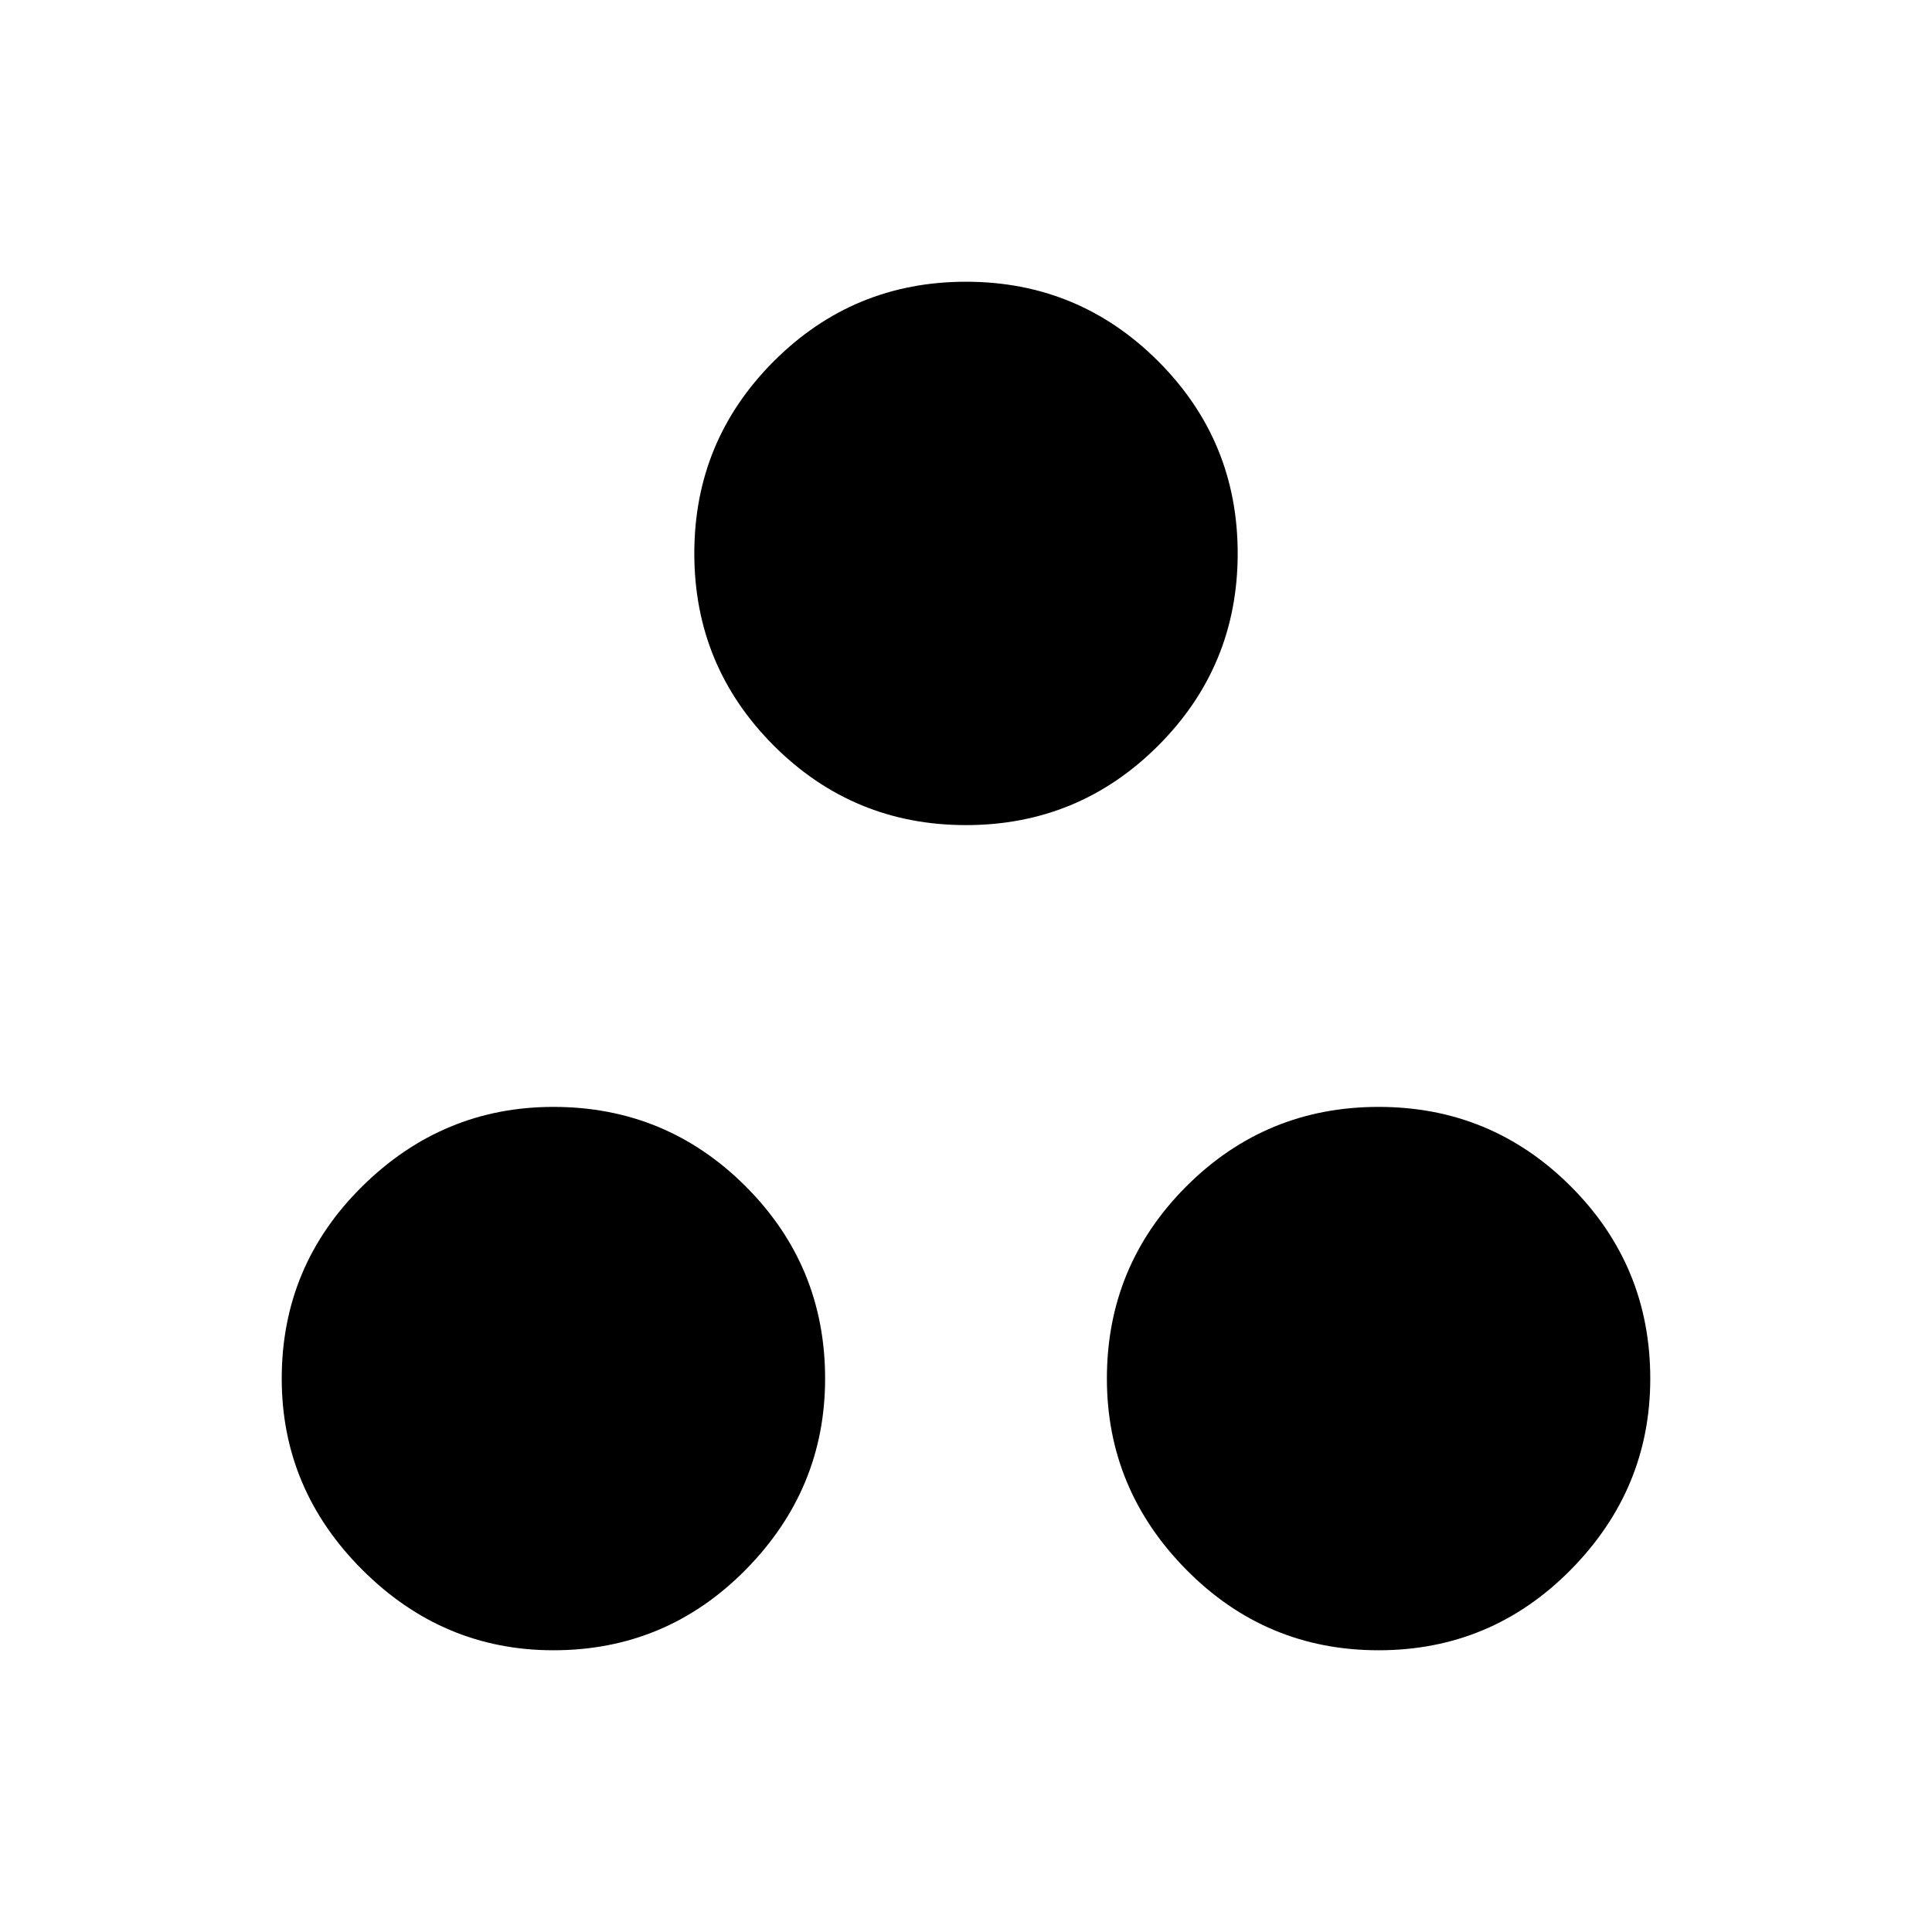 <svg xmlns="http://www.w3.org/2000/svg" height="40" width="40"><path d="M20 17.083Q17.667 17.083 16.021 15.438Q14.375 13.792 14.375 11.458Q14.375 9.125 16.021 7.479Q17.667 5.833 20 5.833Q22.333 5.833 23.979 7.479Q25.625 9.125 25.625 11.458Q25.625 13.792 23.979 15.438Q22.333 17.083 20 17.083ZM11.458 34.167Q9.167 34.167 7.5 32.5Q5.833 30.833 5.833 28.542Q5.833 26.208 7.5 24.562Q9.167 22.917 11.458 22.917Q13.792 22.917 15.438 24.562Q17.083 26.208 17.083 28.542Q17.083 30.833 15.438 32.5Q13.792 34.167 11.458 34.167ZM28.542 34.167Q26.208 34.167 24.562 32.5Q22.917 30.833 22.917 28.542Q22.917 26.208 24.562 24.562Q26.208 22.917 28.542 22.917Q30.875 22.917 32.521 24.562Q34.167 26.208 34.167 28.542Q34.167 30.833 32.521 32.5Q30.875 34.167 28.542 34.167Z"/></svg>